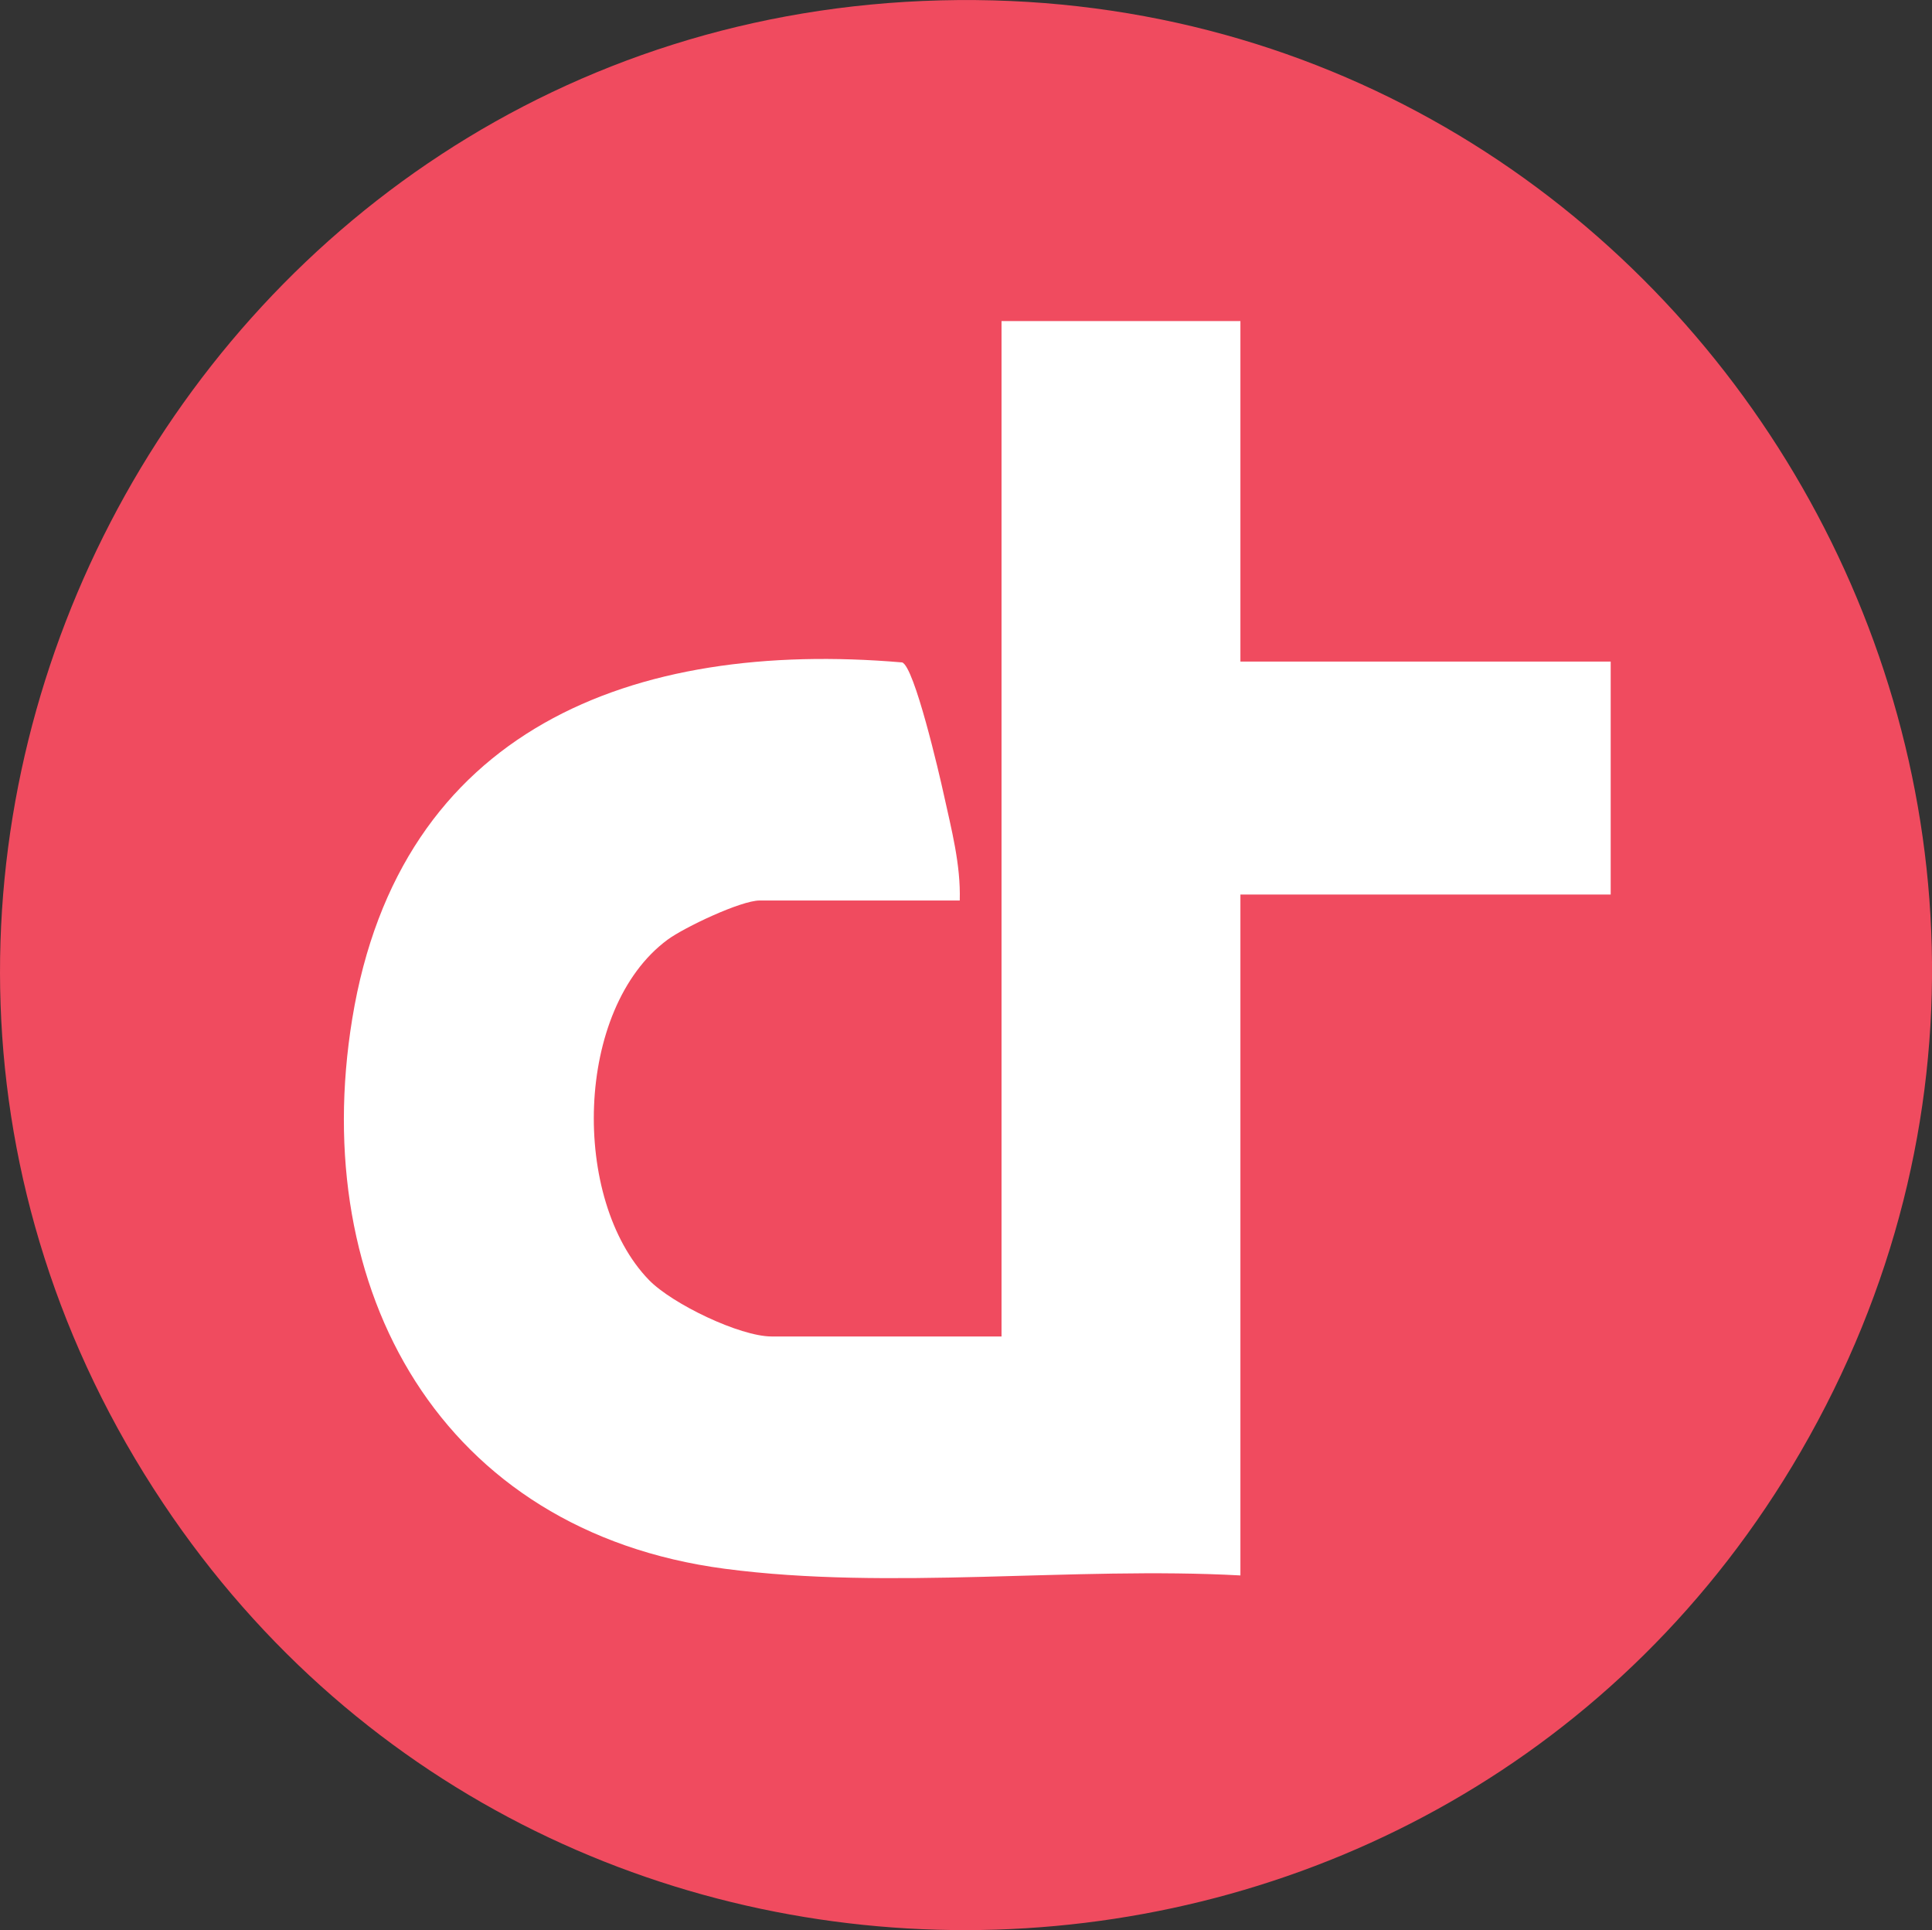 <?xml version="1.0" encoding="UTF-8"?>
<svg id="Layer_2" data-name="Layer 2" xmlns="http://www.w3.org/2000/svg" viewBox="0 0 322.71 322.34">
  <rect x="0" y="0" width="322.71" height="322.34" fill="#333333" stroke="none"/>
  <defs>
    <style>
      .cls-1 {
        fill: #fff;
      }

      .cls-2 {
        fill: #f04b5f;
      }
    </style>
  </defs>
  <g id="Layer_1-2" data-name="Layer 1">
    <g>
      <path class="cls-2" d="M157.11.06c125.47-3.19,206.95,133.26,143.66,242.4-59.5,102.6-207.64,107.34-273.53,8.58C-43.13,145.6,30.91,3.27,157.11.06Z"/>
      <path class="cls-1" d="M207.19,53.62h-39.9v169.58h-38.4c-5.31,0-16.63-5.45-20.49-9.43-13-13.39-12.49-45.29,3.1-56.83,2.78-2.05,12.25-6.55,15.39-6.55h33.42c.18-6-1.4-11.94-2.68-17.77-.72-3.31-4.9-21.31-6.94-21.99-45.02-3.86-83.93,11.12-91.85,59.49-7.43,45.38,14.87,85.61,62.19,91.87,27.62,3.65,58.18-.41,86.16,1.12v-113.72h61.85v-38.9h-61.85v-56.86Z"/>
    </g>
  </g>
</svg>